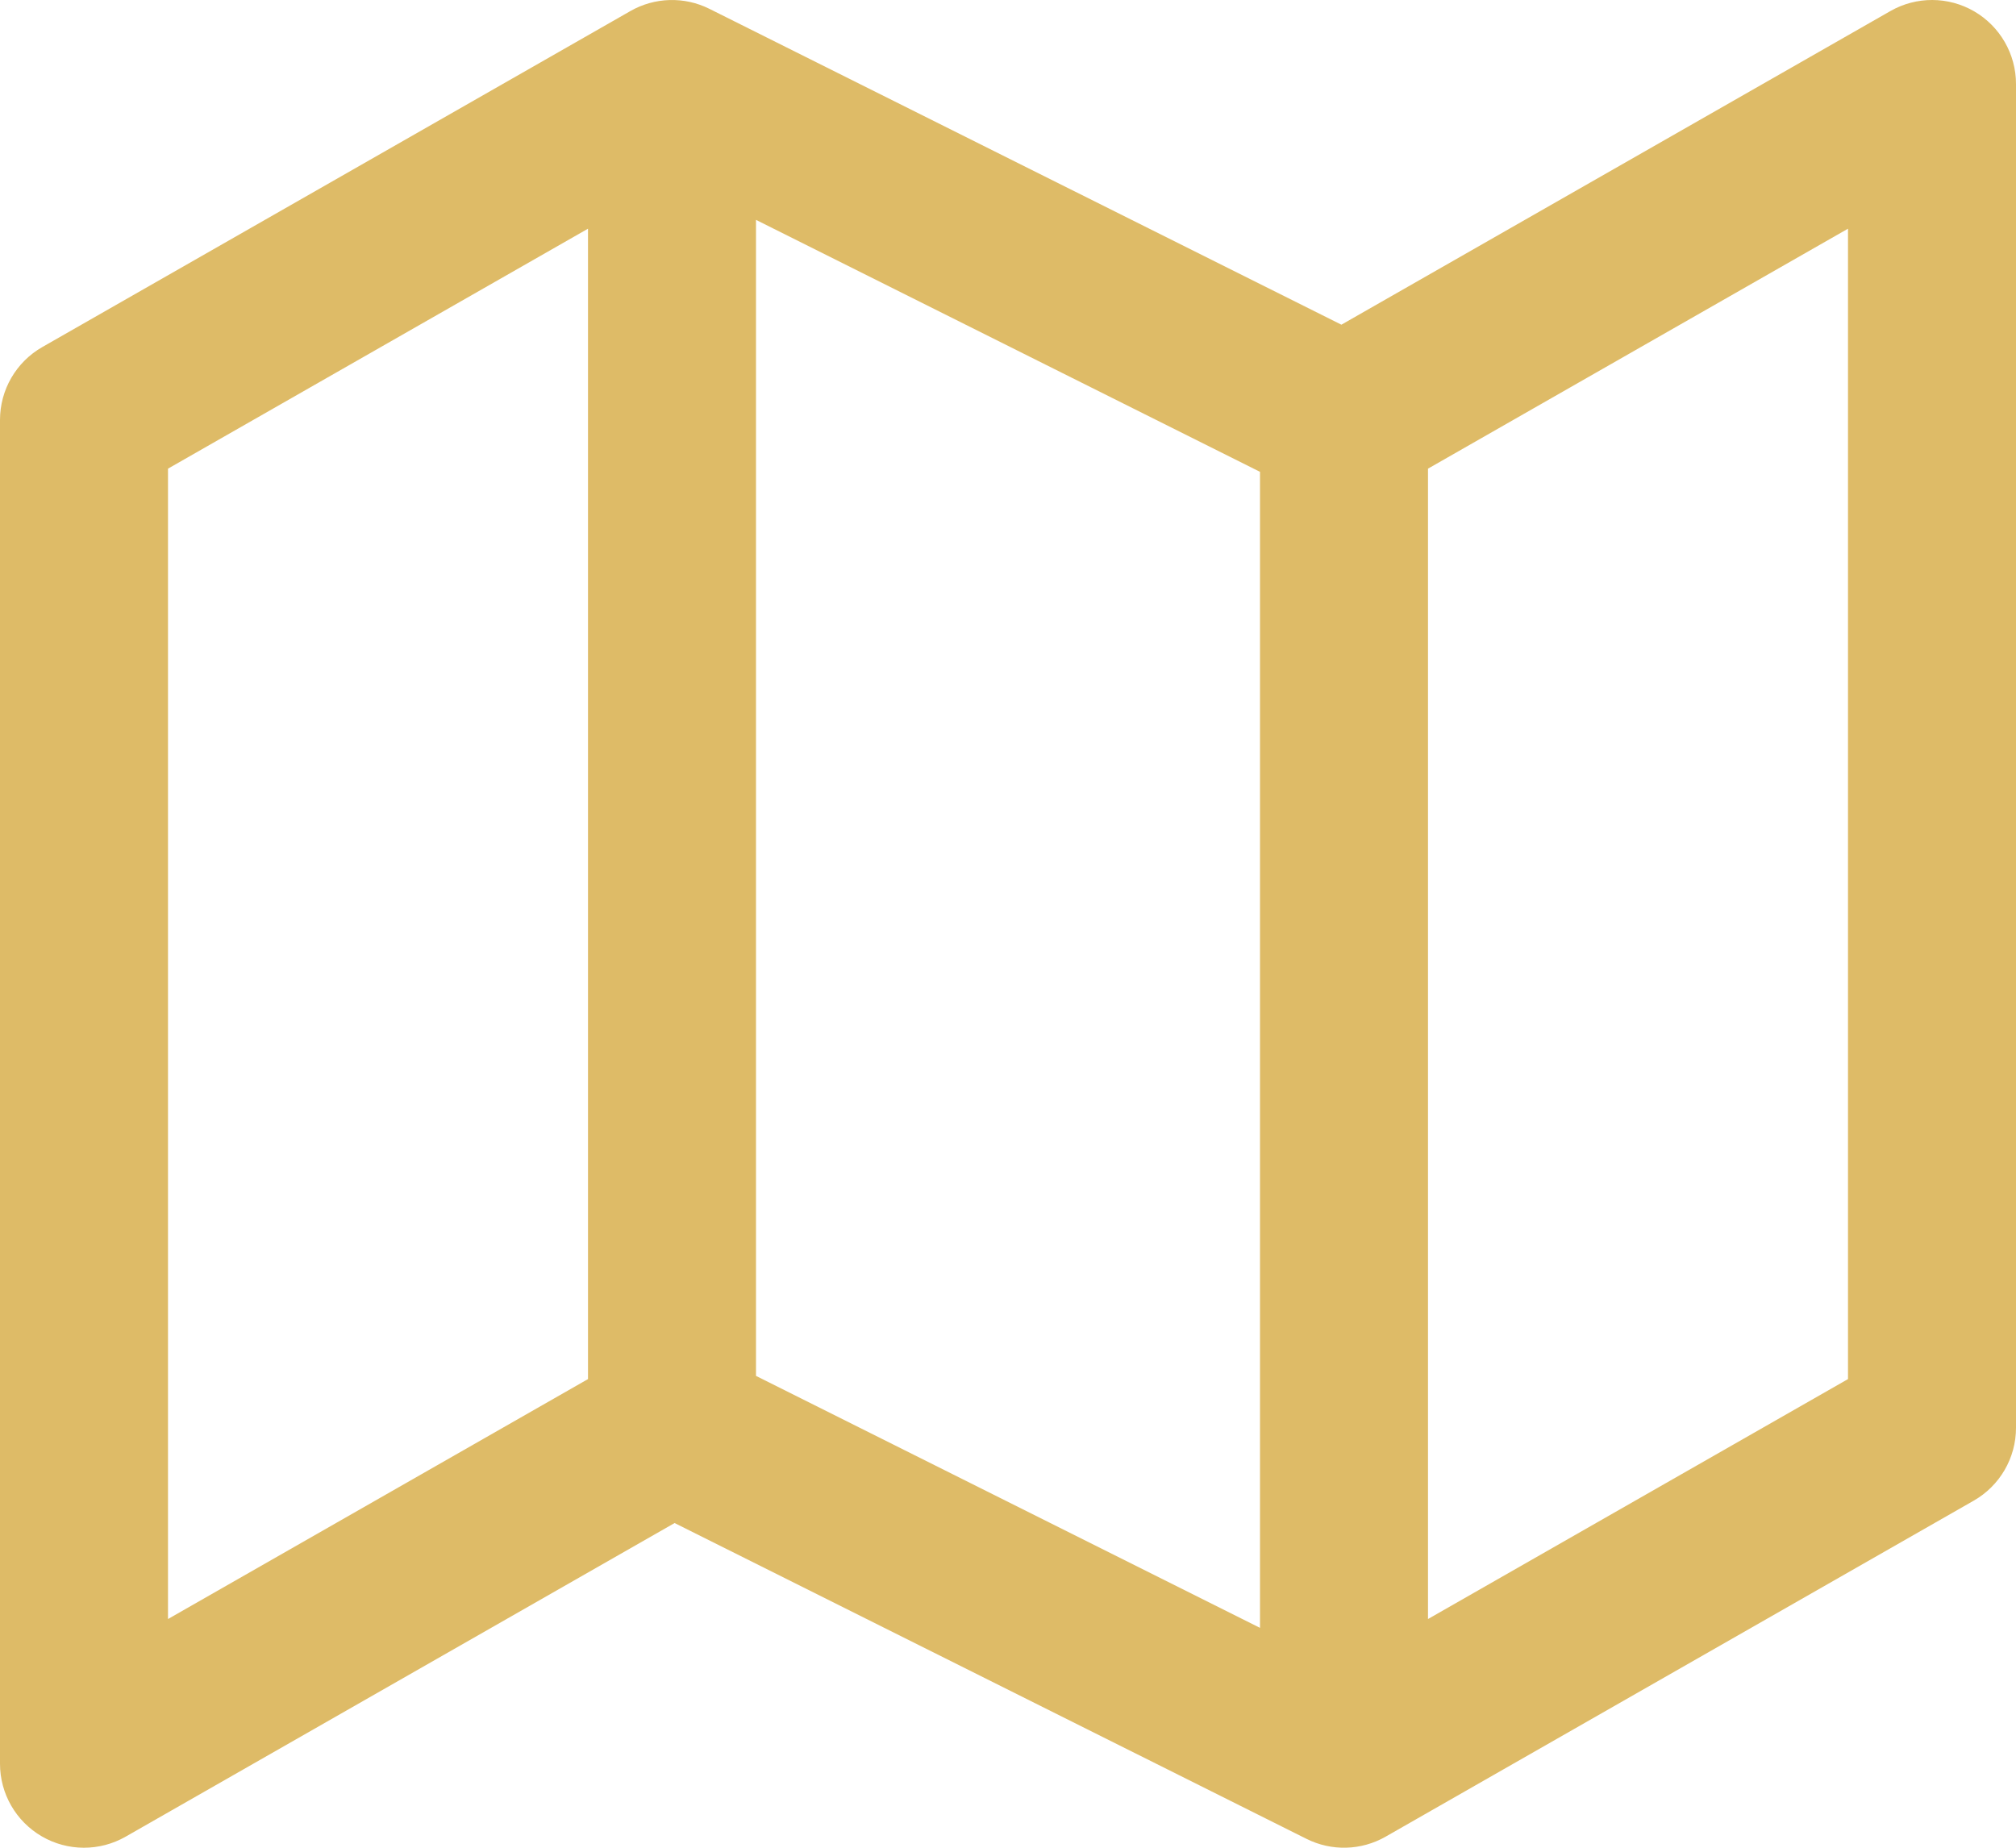 <svg width="24" height="22" viewBox="0 0 24 22" fill="none" xmlns="http://www.w3.org/2000/svg">
<path d="M7.504 0.132L0.504 4.132C0.192 4.31 0 4.641 0 5V21C0 21.357 0.19 21.686 0.498 21.865C0.806 22.044 1.187 22.045 1.496 21.868L8.031 18.134L15.553 21.894C15.852 22.044 16.206 22.034 16.496 21.868L23.496 17.868C23.808 17.69 24 17.359 24 17V1C24 0.644 23.81 0.314 23.502 0.135C23.194 -0.044 22.813 -0.045 22.504 0.132L15.969 3.866L8.447 0.106C8.148 -0.044 7.794 -0.034 7.504 0.132ZM9 16.382V2.618L15 5.618V19.382L9 16.382ZM7 2.723V16.42L2 19.277V5.58L7 2.723ZM17 5.58L22 2.723V16.42L17 19.277V5.58Z" fill="#DEBB67"/>
</svg>
